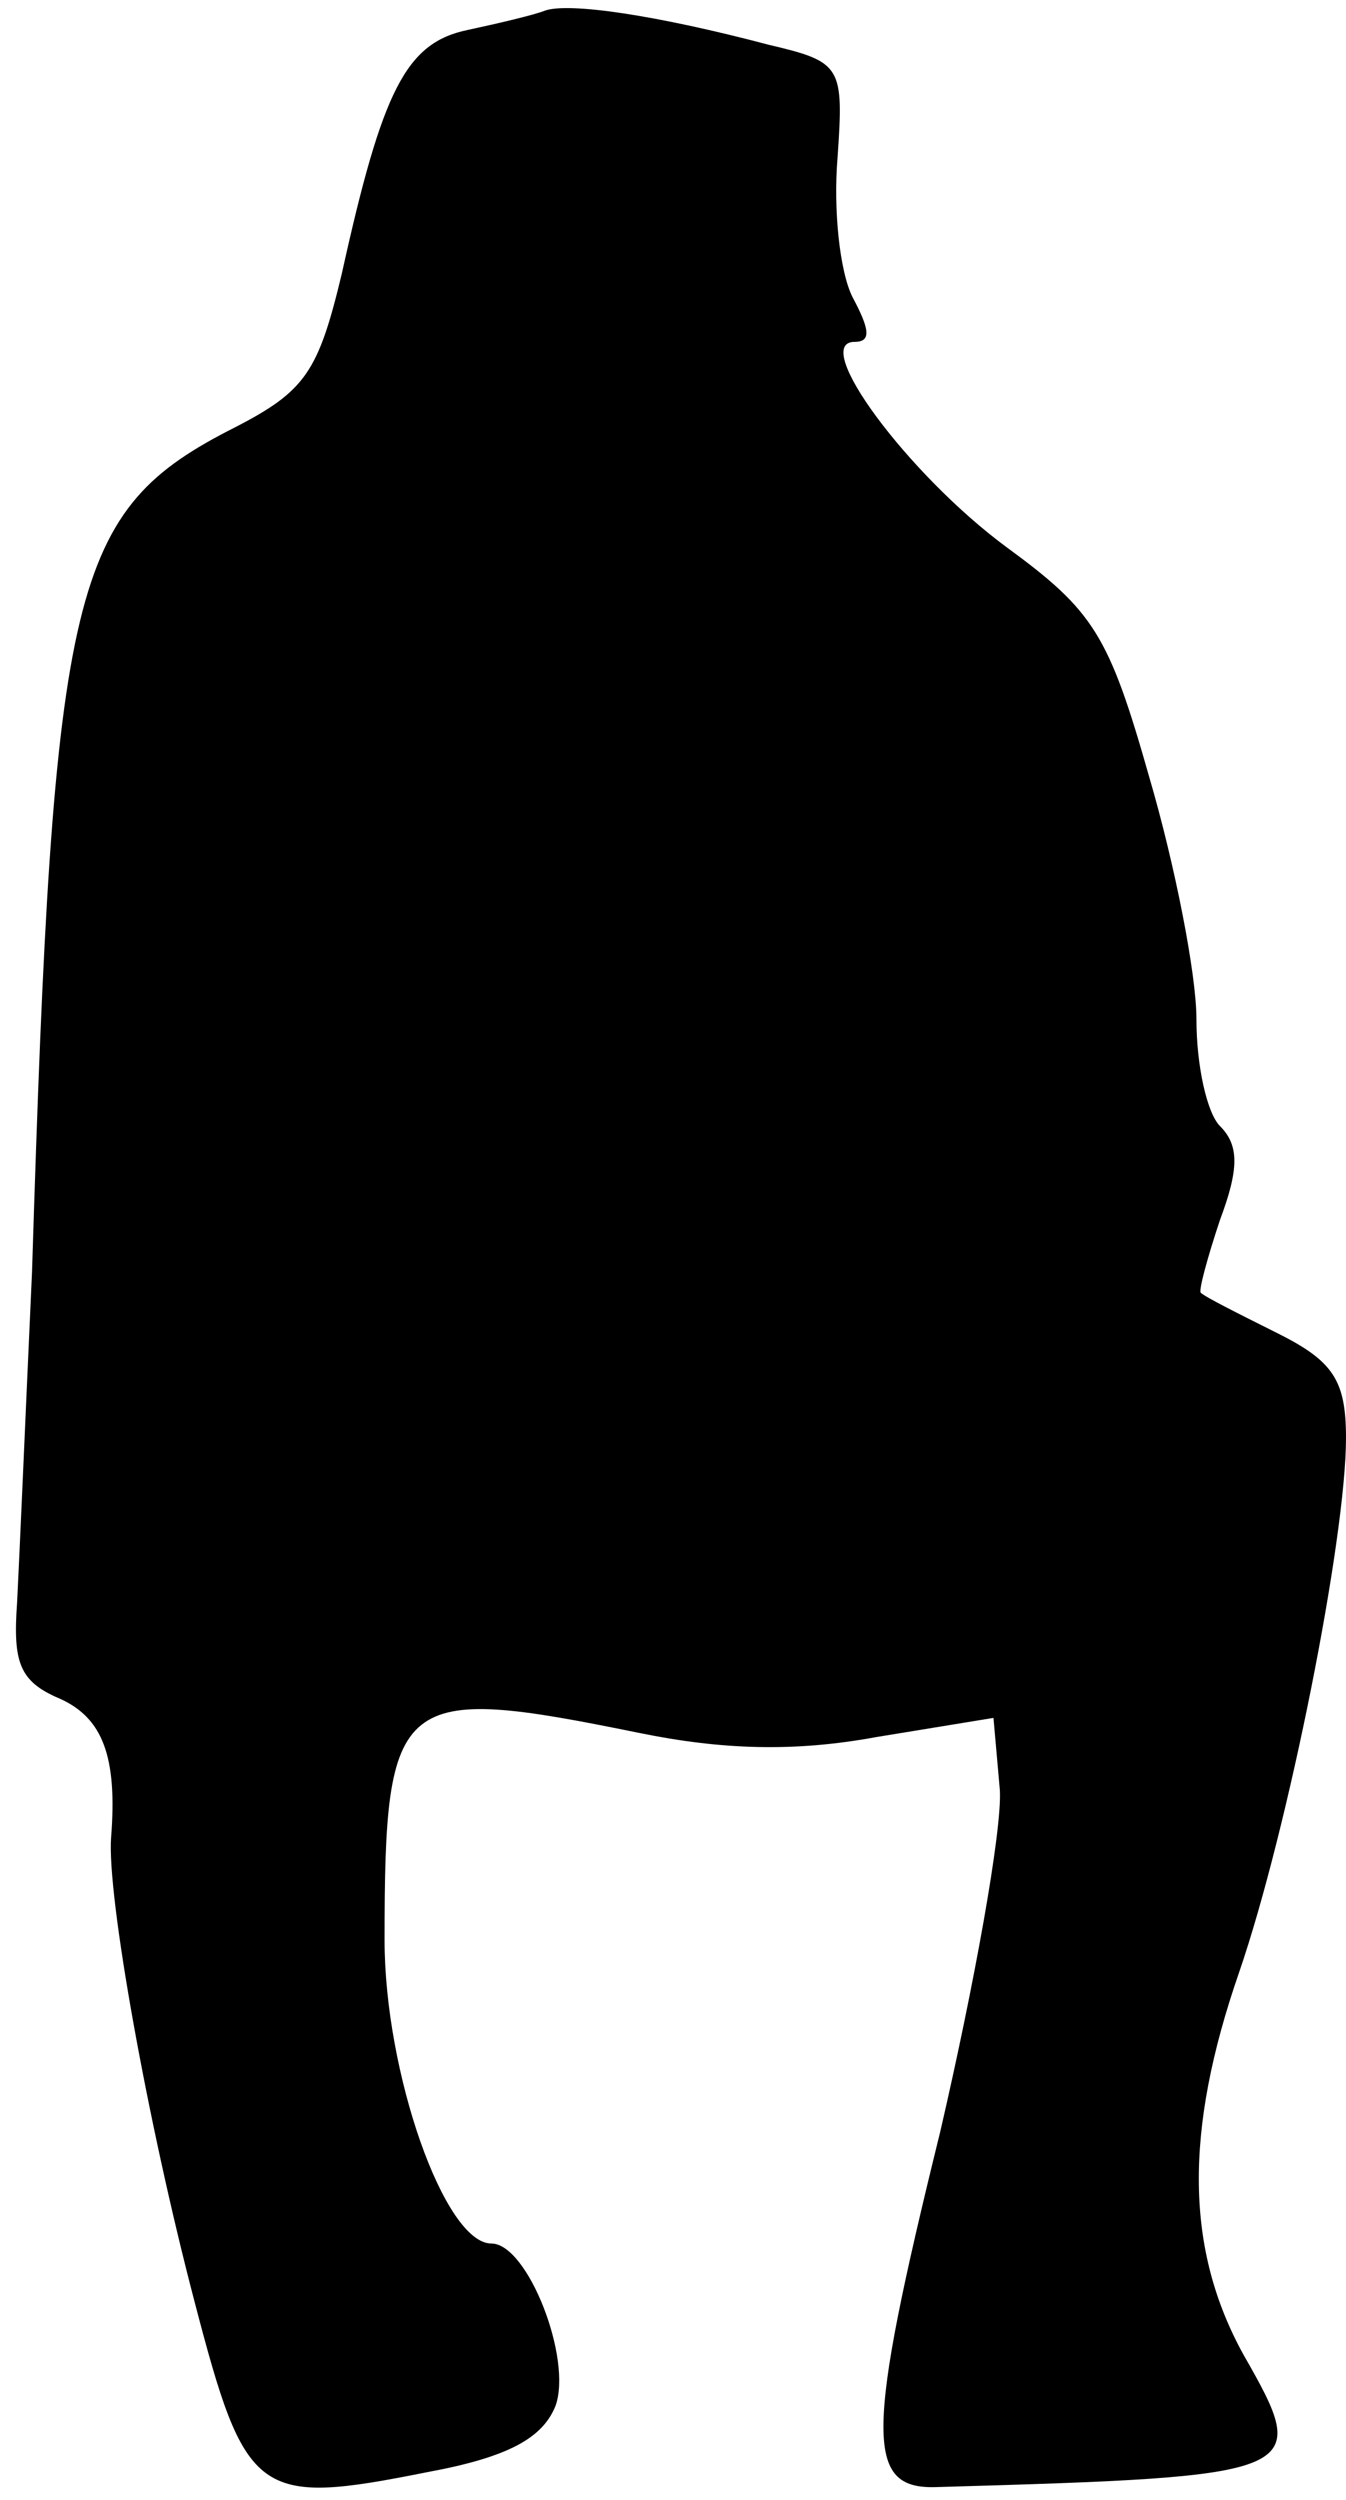 <?xml version="1.0" standalone="no"?>
<!DOCTYPE svg PUBLIC "-//W3C//DTD SVG 20010904//EN"
 "http://www.w3.org/TR/2001/REC-SVG-20010904/DTD/svg10.dtd">
<svg version="1.0" xmlns="http://www.w3.org/2000/svg"
 width="63pt" height="117pt" viewBox="0 0 63 117"
 preserveAspectRatio="xMidYMid meet">
<g transform="translate(0,117) scale(0.1,-0.1)"
fill="#000000" stroke="none">
<path fill="#000000" stroke="none" d="M255 1165 c-5 -2 -22 -6 -36 -9 -29 -6
-40 -28 -59 -114 -11 -46 -17 -55 -50 -72 -77 -39 -85 -72 -95 -395 -3 -66 -6
-136 -7 -155 -2 -28 1 -37 20 -45 20 -9 27 -27 24 -65 -2 -27 17 -133 39 -217
24 -92 29 -96 109 -80 38 7 54 16 60 31 8 22 -13 76 -30 76 -22 0 -50 80 -50
142 0 116 6 120 119 97 39 -8 73 -9 111 -2 l55 9 3 -34 c1 -19 -12 -91 -28
-160 -35 -142 -35 -167 -2 -166 174 5 176 6 144 62 -27 49 -28 104 -2 179 23
67 50 203 50 250 0 27 -6 36 -32 49 -18 9 -34 17 -36 19 -1 1 3 16 9 34 9 24
9 35 0 44 -6 6 -11 28 -11 50 0 21 -10 72 -22 113 -19 67 -26 78 -67 108 -46
34 -92 96 -71 96 8 0 7 6 -1 21 -6 12 -9 41 -7 65 3 43 2 45 -32 53 -53 14
-94 20 -105 16z"/>
</g>
</svg>
